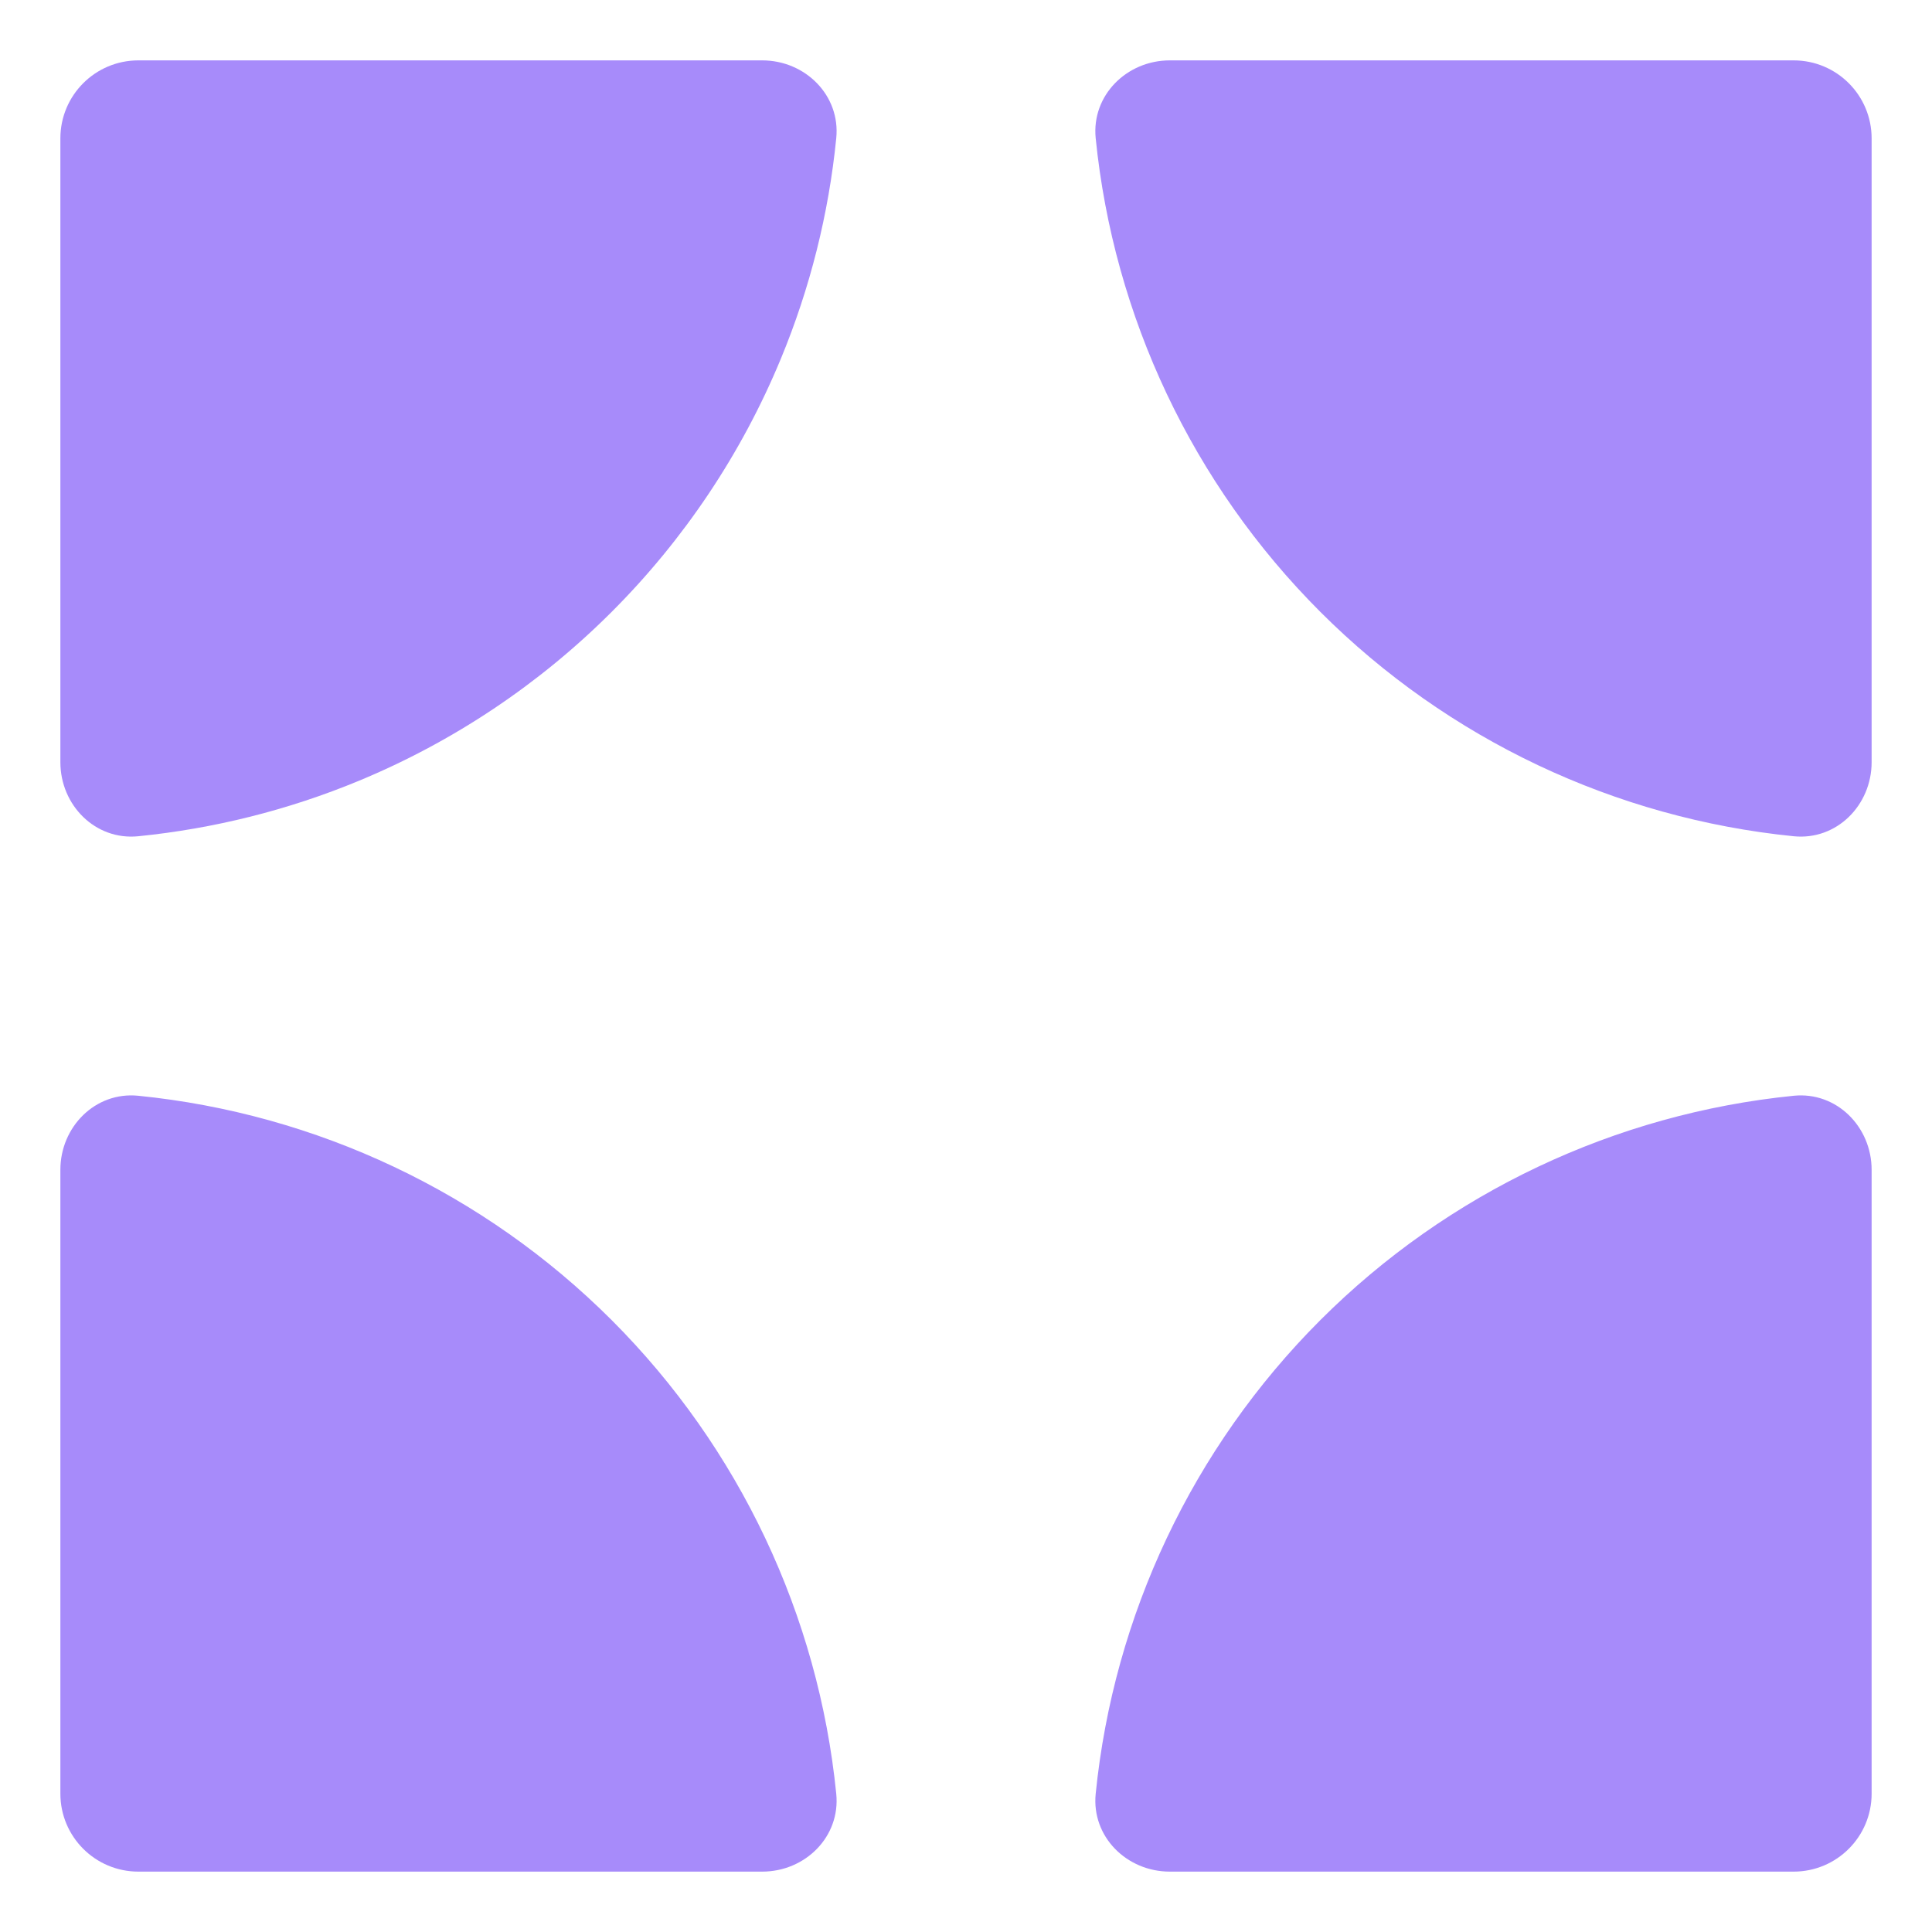 <svg width="32" height="32" viewBox="0 0 32 32" fill="none" xmlns="http://www.w3.org/2000/svg">
<path d="M29.708 31C30.422 31 31 30.422 31 29.709V19.376C31 18.663 30.42 18.078 29.71 18.149C26.758 18.445 23.983 19.751 21.867 21.867C19.751 23.984 18.445 26.759 18.148 29.711C18.077 30.421 18.662 31 19.376 31H29.708Z" fill="url(#paint0_linear_1005_400)"/>
<path d="M1 29.709C1 30.422 1.578 31 2.292 31H12.624C13.338 31 13.922 30.421 13.851 29.711C13.555 26.759 12.249 23.984 10.133 21.867C8.016 19.751 5.241 18.445 2.289 18.149C1.58 18.078 1 18.663 1 19.376V29.709Z" fill="url(#paint1_linear_1005_400)"/>
<path d="M1 2.292C1 1.578 1.578 1 2.292 1H12.624C13.338 1 13.922 1.58 13.851 2.289C13.726 3.543 13.417 4.774 12.933 5.943C12.284 7.51 11.332 8.934 10.133 10.133C8.934 11.332 7.51 12.284 5.943 12.933C4.774 13.417 3.543 13.725 2.289 13.851C1.58 13.922 1 13.338 1 12.624V2.292Z" fill="url(#paint2_linear_1005_400)"/>
<path d="M31 12.624V2.292C31 1.578 30.422 1 29.708 1H19.376C18.662 1 18.077 1.58 18.148 2.289C18.445 5.241 19.751 8.016 21.867 10.133C23.983 12.249 26.758 13.555 29.71 13.851C30.42 13.922 31 13.338 31 12.624Z" fill="url(#paint3_linear_1005_400)"/>
<defs>
<linearGradient id="paint0_linear_1005_400" x1="10.335" y1="31" x2="10.335" y2="-5.164" gradientUnits="userSpaceOnUse">
<stop stop-color="#a78bfa"/>
<stop offset="1" stop-color="#a78bfa"/>
</linearGradient>
<linearGradient id="paint1_linear_1005_400" x1="21.664" y1="31" x2="21.664" y2="-5.164" gradientUnits="userSpaceOnUse">
<stop stop-color="#a78bfa"/>
<stop offset="1" stop-color="#a78bfa"/>
</linearGradient>
<linearGradient id="paint2_linear_1005_400" x1="21.665" y1="37.164" x2="21.665" y2="1" gradientUnits="userSpaceOnUse">
<stop stop-color="#a78bfa"/>
<stop offset="1" stop-color="#a78bfa"/>
</linearGradient>
<linearGradient id="paint3_linear_1005_400" x1="10.335" y1="37.164" x2="10.335" y2="1" gradientUnits="userSpaceOnUse">
<stop stop-color="#a78bfa"/>
<stop offset="1" stop-color="#a78bfa"/>
</linearGradient>
</defs>
</svg>
